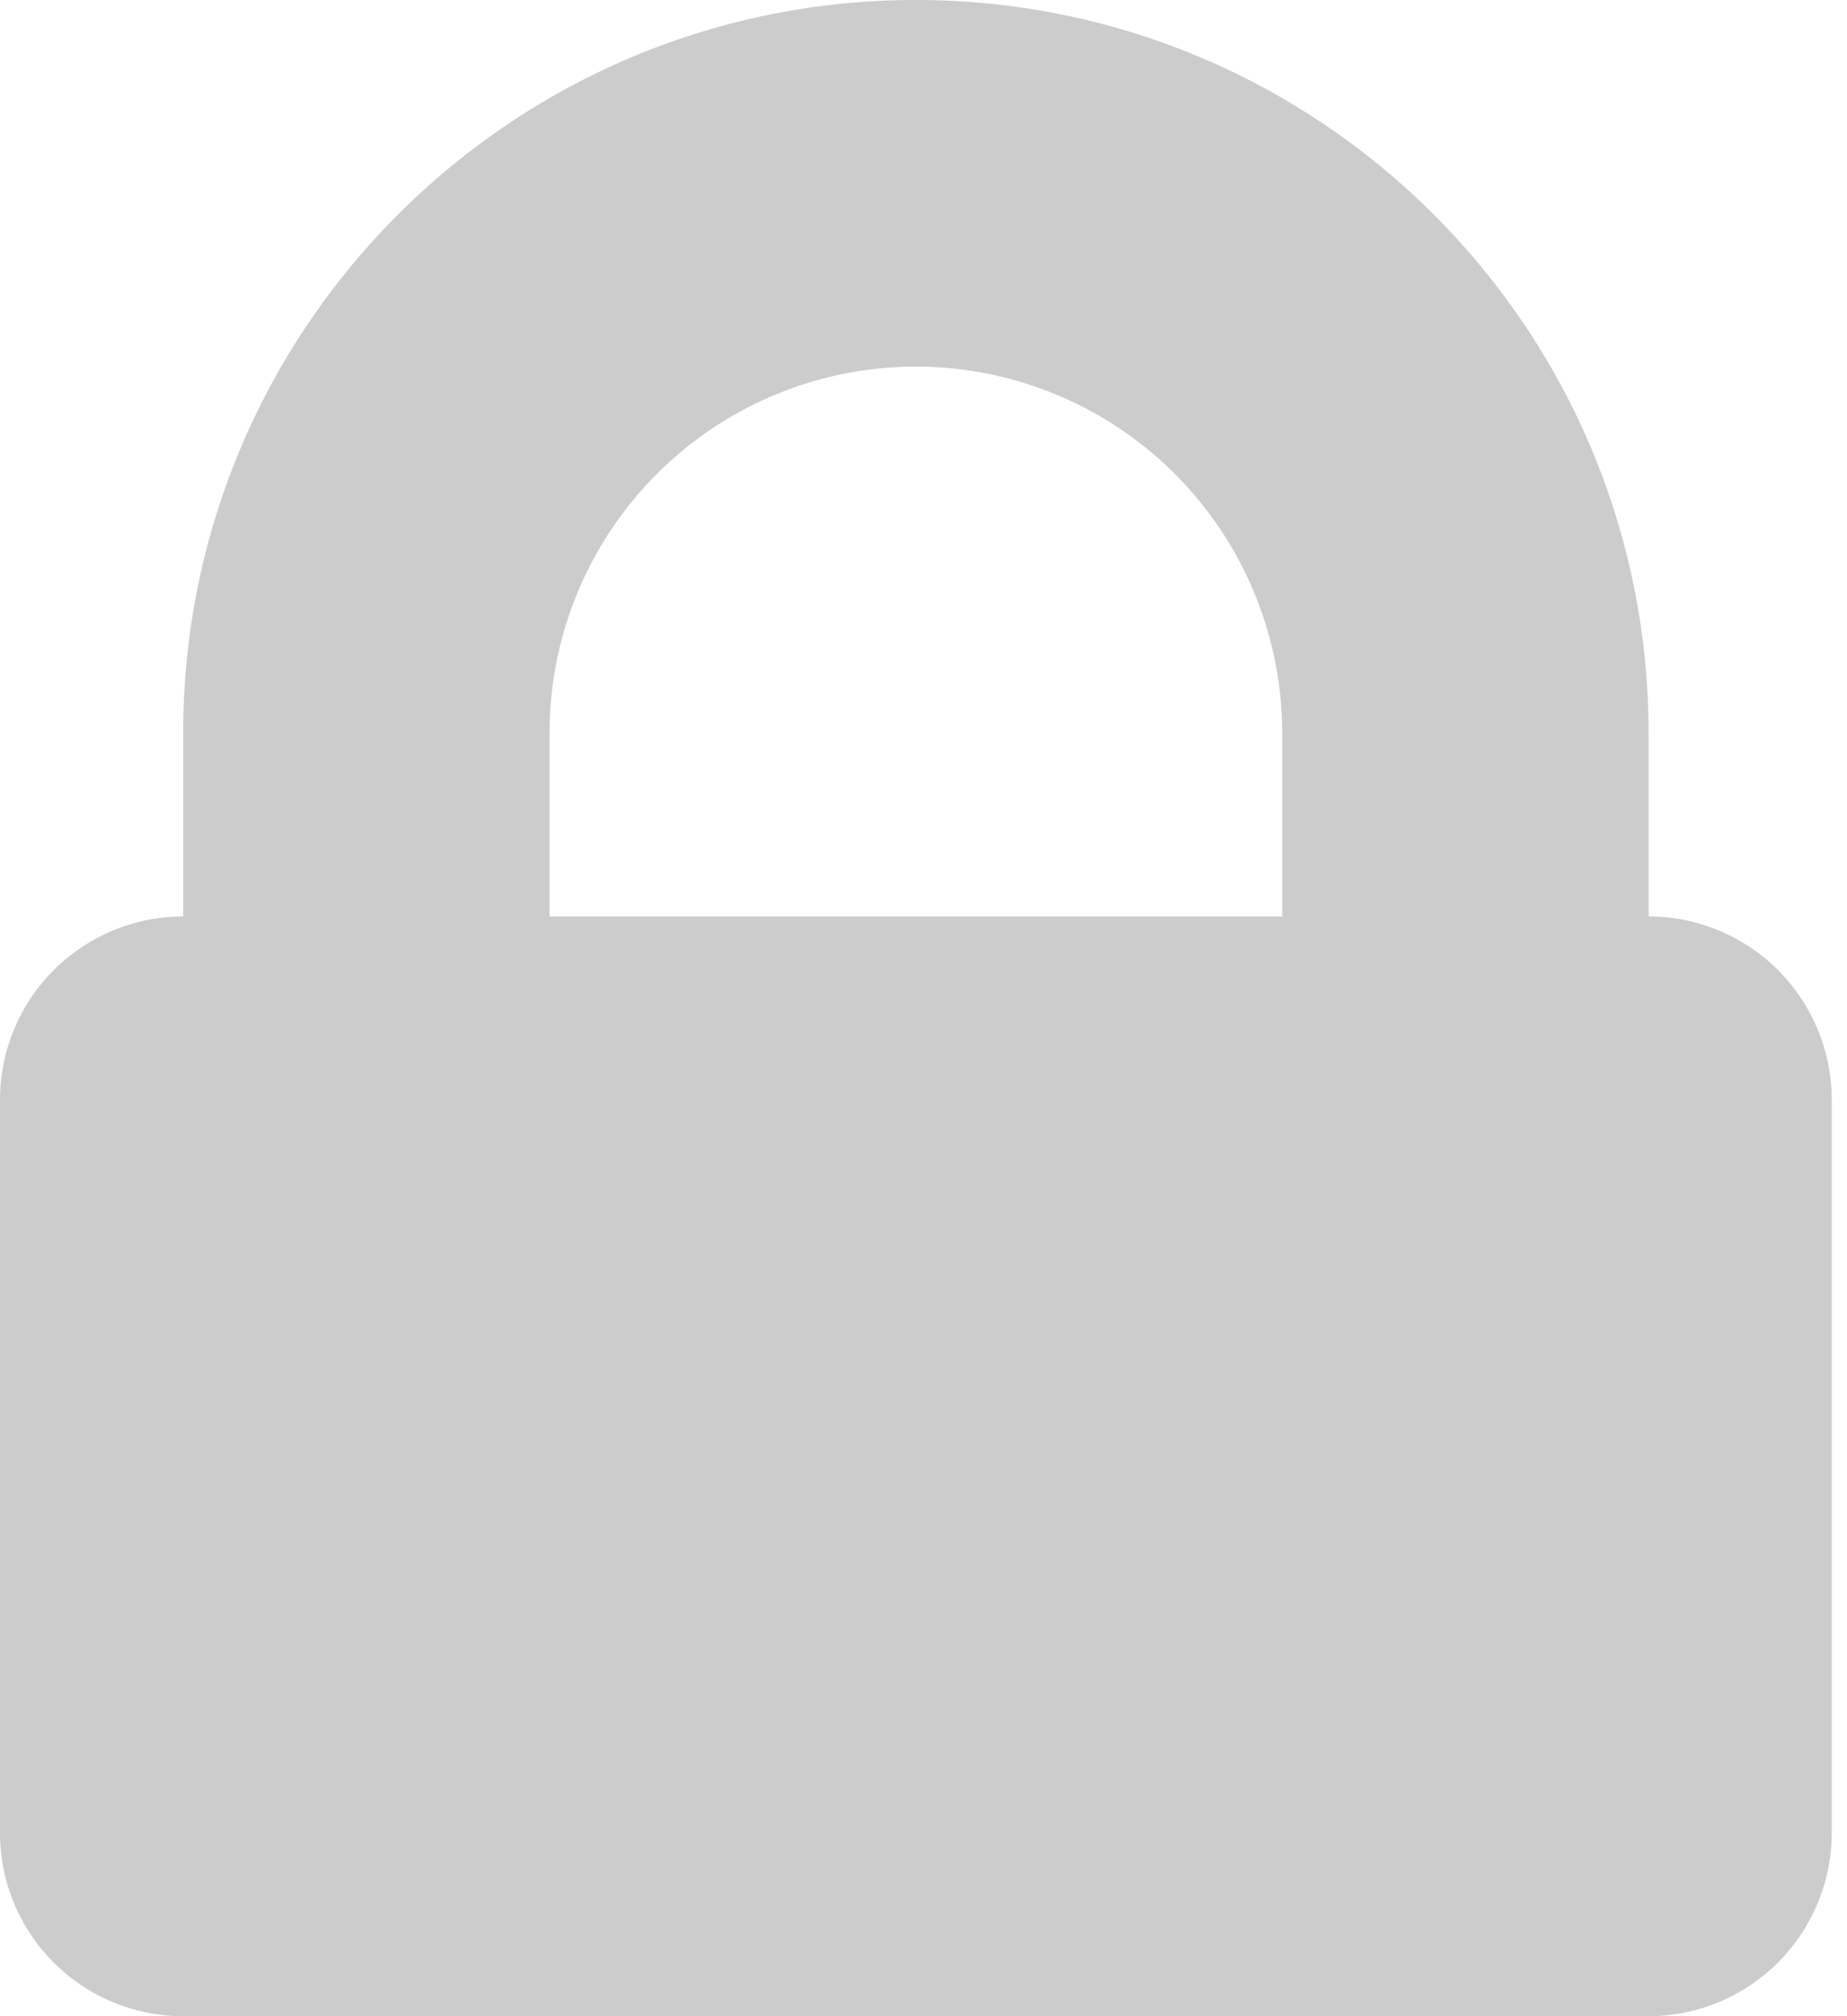 <svg width="44" height="48" viewBox="0 0 44 48" xmlns="http://www.w3.org/2000/svg"><path d="M0 43.632V26.186a4.367 4.367 0 014.364-4.368v-4.363C4.364 7.815 12.178 0 21.818 0s17.455 7.815 17.455 17.455v4.363a4.365 4.365 0 014.363 4.368v17.446A4.367 4.367 0 0139.273 48H4.363A4.365 4.365 0 010 43.632zm13.09-21.814h17.455v-4.363a8.727 8.727 0 00-17.454 0v4.363z" fill="#CCC" fill-rule="evenodd"/></svg>